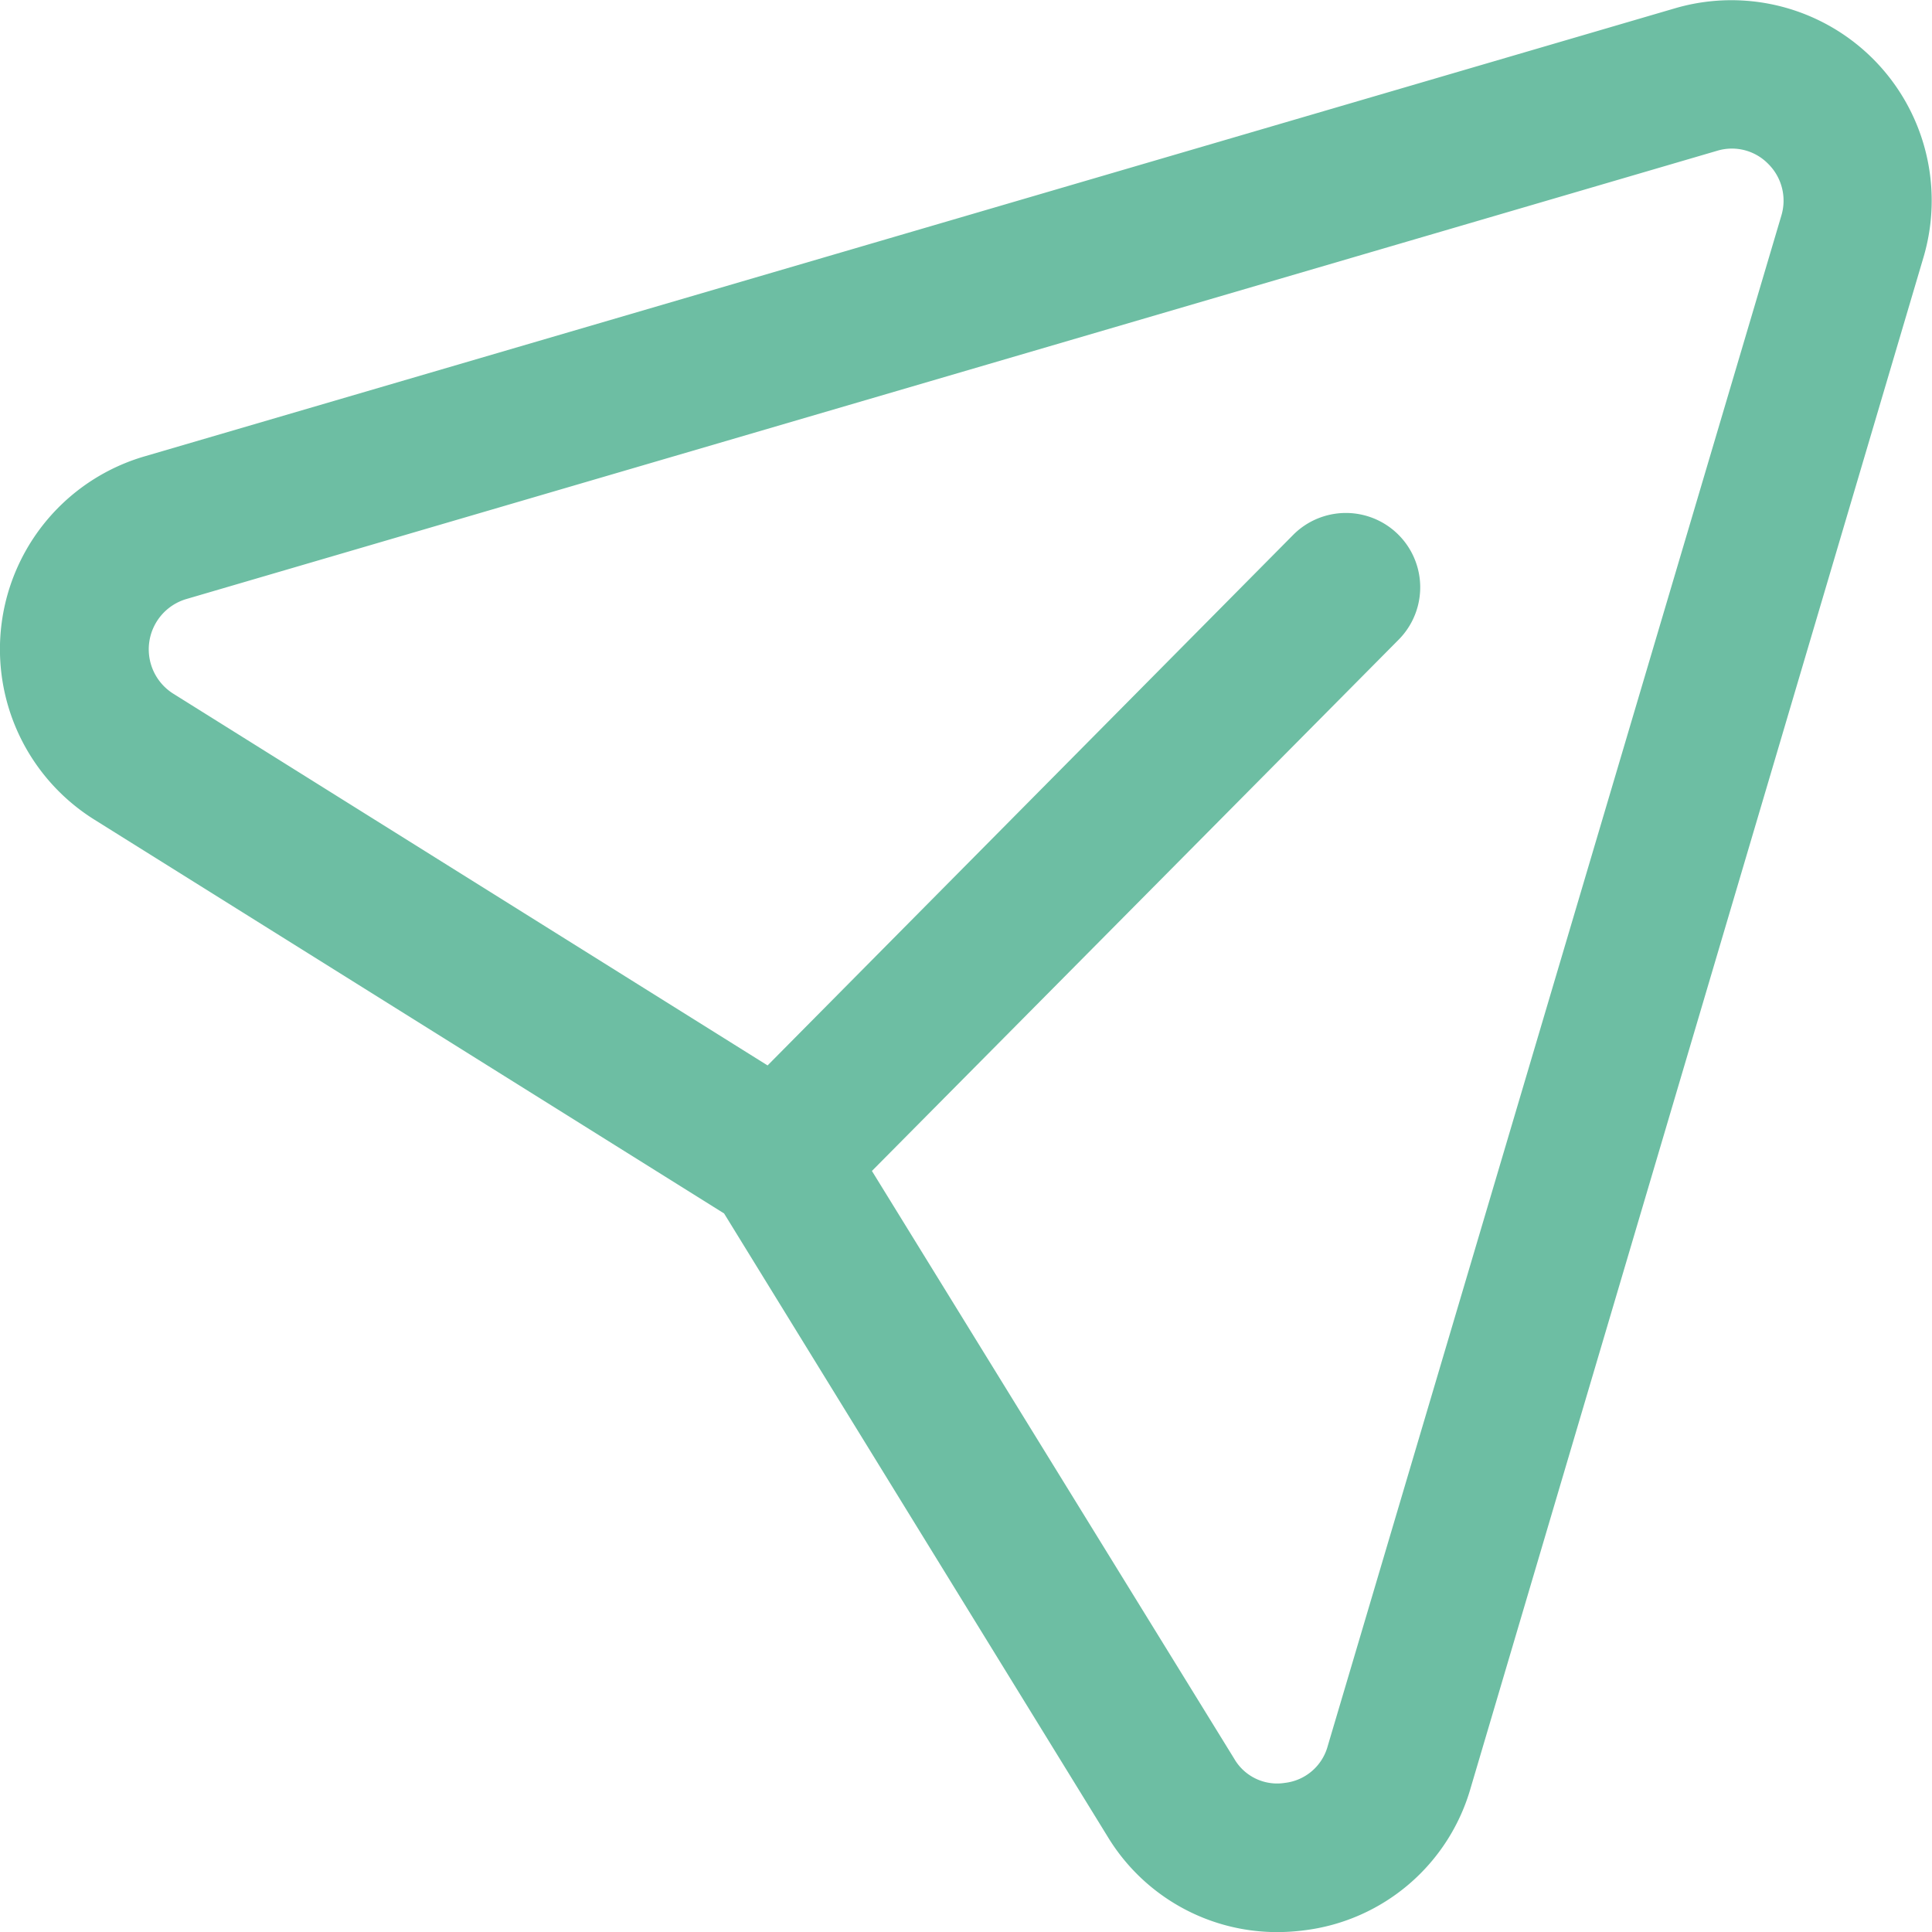 <svg xmlns="http://www.w3.org/2000/svg" width="19.499" height="19.5" viewBox="0 0 19.499 19.5">
  <g id="Iconly_Light-Outline_Send" data-name="Iconly/Light-Outline/Send" transform="translate(-2 -3)">
    <g id="Send" transform="translate(2 3)">
      <path id="Fill-1" d="M8.8,11.818l3.657,5.933a.5.5,0,0,0,.511.243.508.508,0,0,0,.432-.371L17.978,2.178a.522.522,0,0,0-.133-.525.512.512,0,0,0-.512-.132L1.877,6.047A.529.529,0,0,0,1.747,7l6,3.753L13.05,5.4a.75.75,0,0,1,1.067,1.055Zm4.09,7.682a2,2,0,0,1-1.71-.962L7.308,12.247.952,8.272a2.028,2.028,0,0,1,.5-3.664L16.911.082a2.022,2.022,0,0,1,2.5,2.522L14.842,18.048a2,2,0,0,1-1.67,1.433,2.173,2.173,0,0,1-.277.019Z" fill="#6dbea3" fill-rule="evenodd"/>
    </g>
  </g>
</svg>
